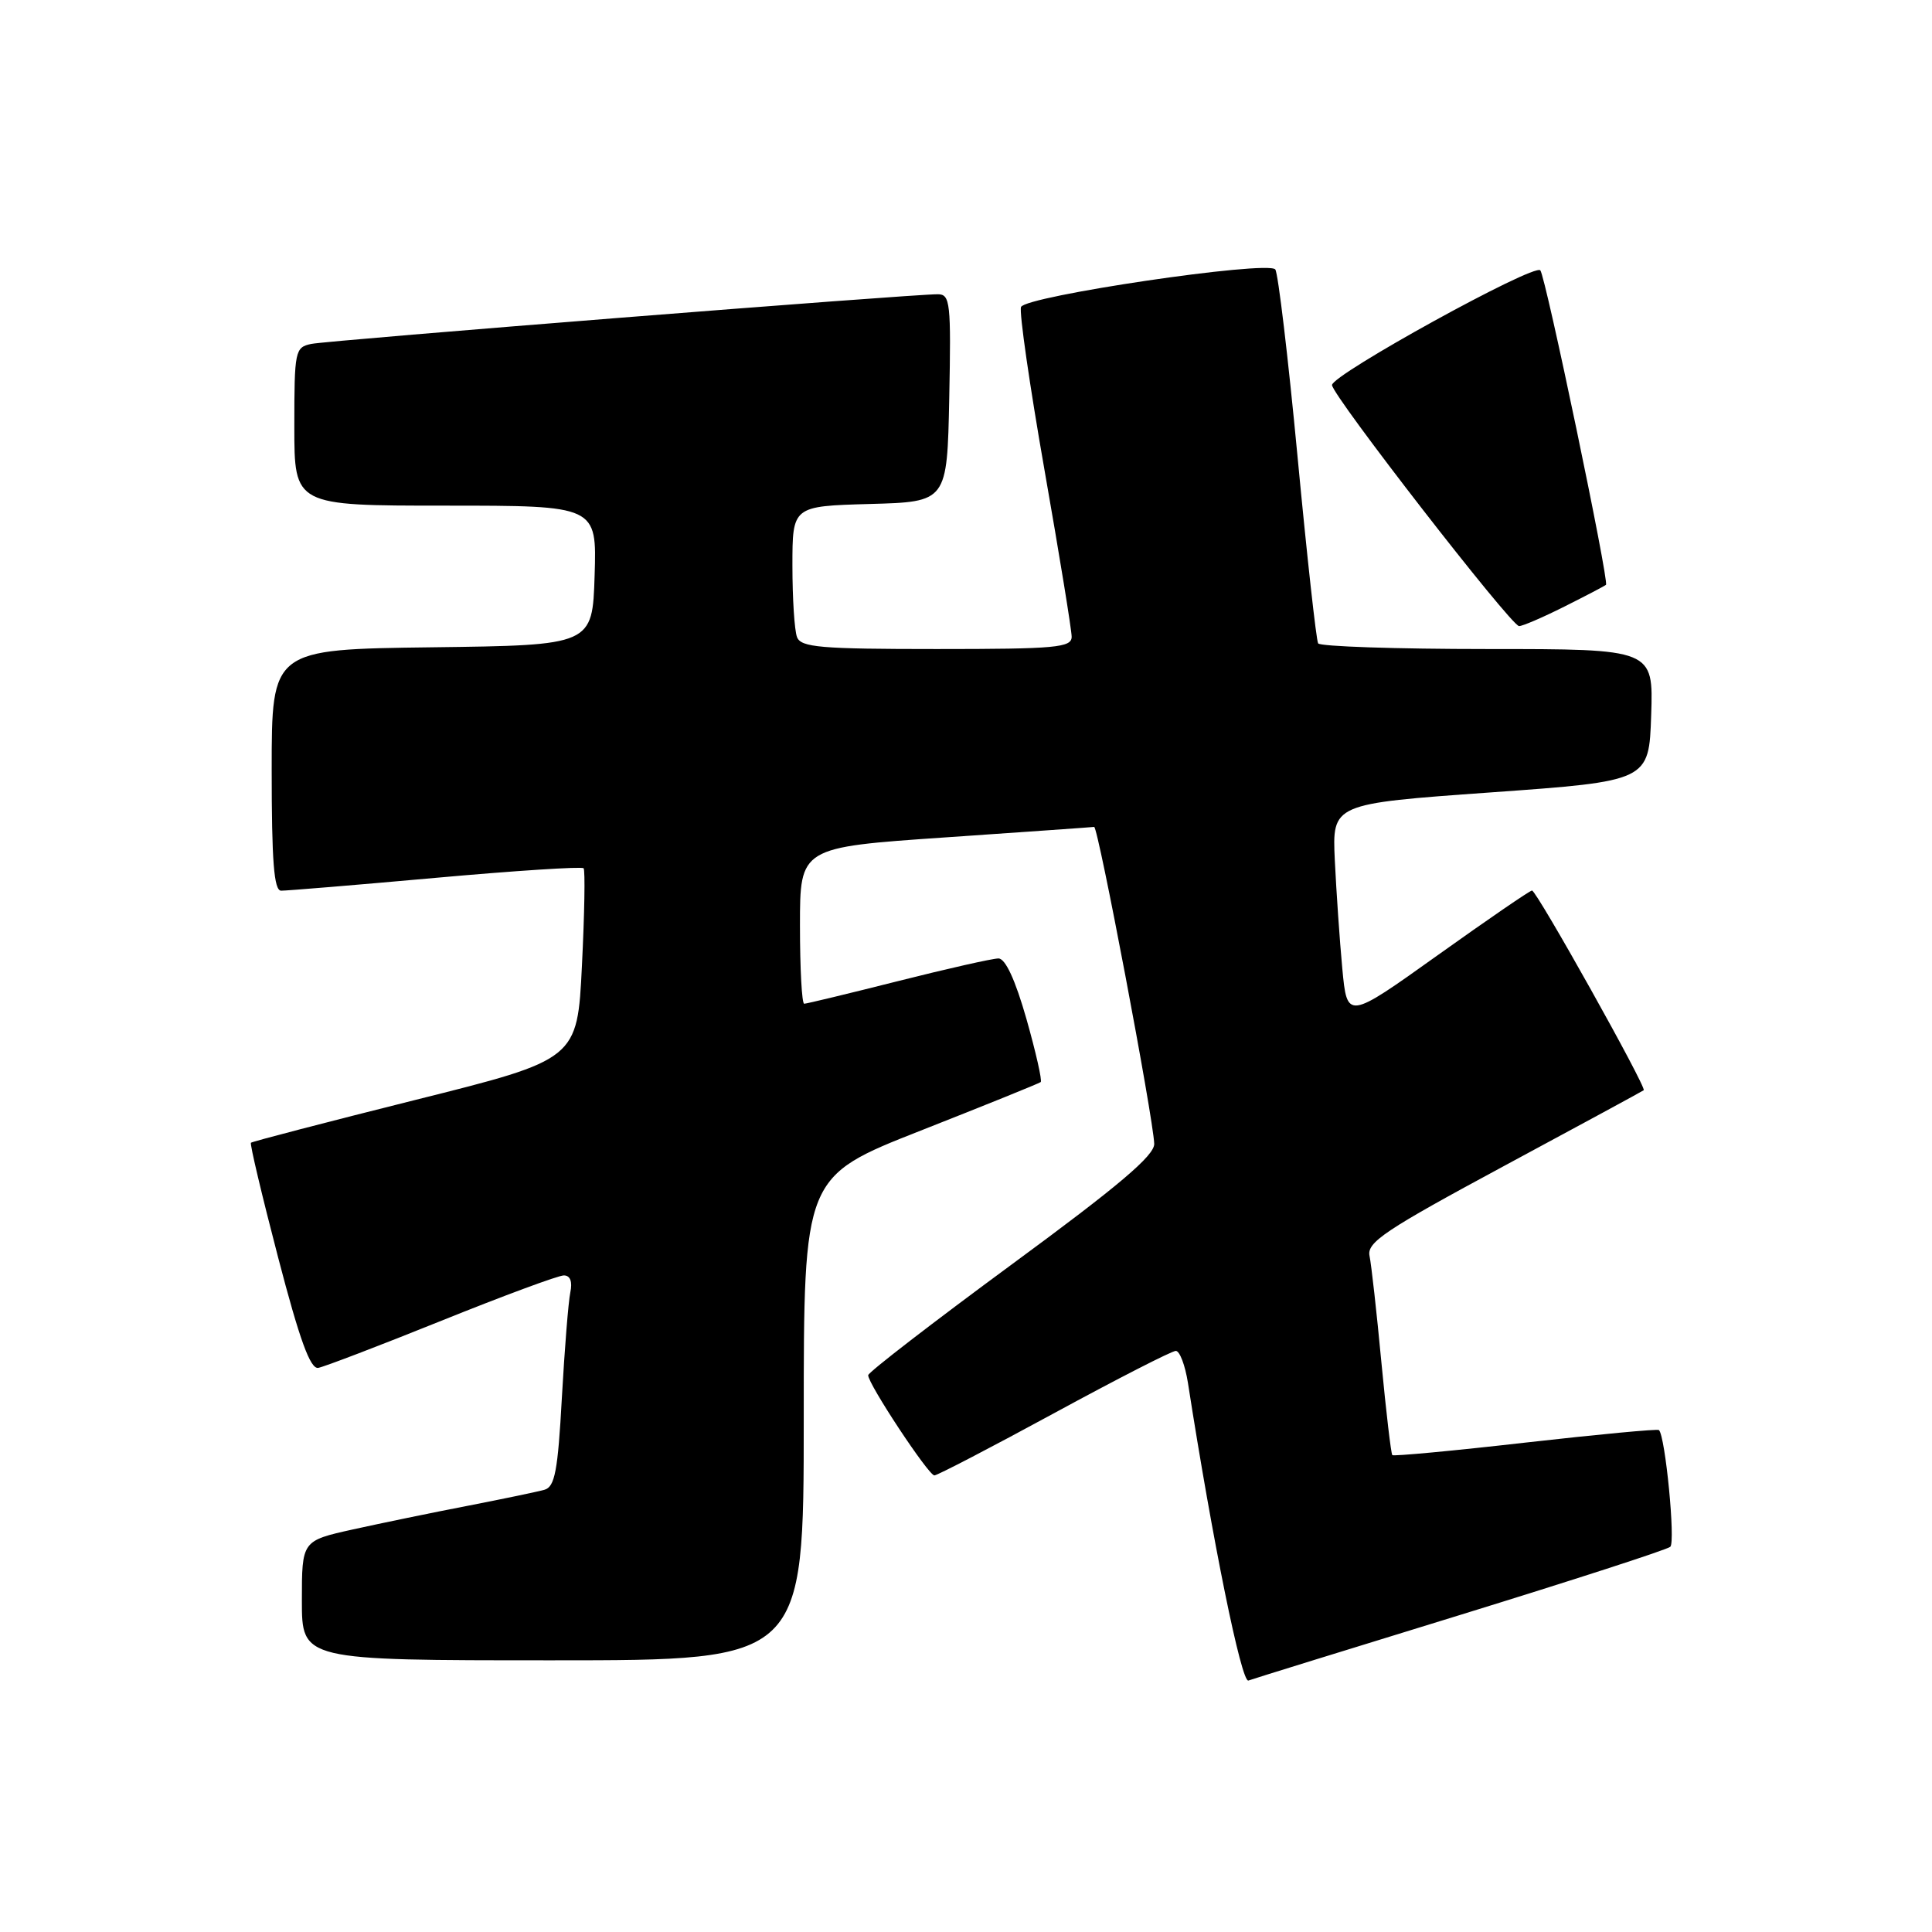 <?xml version="1.0" encoding="UTF-8" standalone="no"?>
<!DOCTYPE svg PUBLIC "-//W3C//DTD SVG 1.1//EN" "http://www.w3.org/Graphics/SVG/1.1/DTD/svg11.dtd" >
<svg xmlns="http://www.w3.org/2000/svg" xmlns:xlink="http://www.w3.org/1999/xlink" version="1.1" viewBox="0 0 256 256">
 <g >
 <path fill="currentColor"
d=" M 193.50 213.98 C 208.35 209.40 220.87 205.35 221.32 204.96 C 222.03 204.35 220.67 190.33 219.82 189.49 C 219.64 189.32 211.69 190.07 202.14 191.15 C 192.60 192.24 184.65 192.98 184.49 192.81 C 184.32 192.64 183.67 187.10 183.04 180.50 C 182.42 173.90 181.71 167.56 181.47 166.41 C 181.10 164.61 183.51 163.00 199.27 154.51 C 209.30 149.11 217.64 144.59 217.80 144.46 C 218.23 144.13 203.61 118.00 203.00 118.00 C 202.72 118.00 197.10 121.86 190.50 126.57 C 178.50 135.14 178.50 135.14 177.86 128.32 C 177.51 124.57 177.07 118.12 176.87 114.00 C 176.52 106.50 176.52 106.50 197.51 105.00 C 218.50 103.50 218.50 103.50 218.79 94.75 C 219.08 86.00 219.08 86.00 197.10 86.00 C 185.01 86.00 174.91 85.66 174.66 85.25 C 174.41 84.84 173.18 73.70 171.93 60.50 C 170.68 47.30 169.35 36.14 168.98 35.70 C 167.95 34.48 135.85 39.23 135.29 40.68 C 135.03 41.36 136.44 51.10 138.41 62.33 C 140.38 73.56 142.00 83.48 142.00 84.37 C 142.00 85.81 139.96 86.00 124.11 86.00 C 108.71 86.00 106.13 85.78 105.61 84.42 C 105.27 83.55 105.00 79.29 105.00 74.95 C 105.00 67.07 105.00 67.07 115.25 66.78 C 125.50 66.50 125.50 66.50 125.78 52.75 C 126.03 40.14 125.91 39.00 124.28 38.99 C 120.91 38.96 43.50 45.10 41.25 45.57 C 39.09 46.02 39.00 46.46 39.00 56.52 C 39.00 67.00 39.00 67.00 59.04 67.00 C 79.08 67.00 79.08 67.00 78.79 76.25 C 78.50 85.50 78.50 85.50 57.25 85.77 C 36.00 86.04 36.00 86.04 36.00 102.02 C 36.00 114.13 36.30 118.01 37.25 118.02 C 37.94 118.03 47.15 117.27 57.71 116.32 C 68.28 115.37 77.11 114.80 77.33 115.05 C 77.55 115.30 77.45 121.10 77.11 127.94 C 76.50 140.38 76.50 140.38 55.02 145.75 C 43.21 148.71 33.41 151.26 33.25 151.42 C 33.09 151.58 34.71 158.41 36.85 166.61 C 39.71 177.58 41.12 181.43 42.17 181.25 C 42.96 181.11 50.31 178.30 58.50 175.00 C 66.69 171.70 73.98 169.00 74.71 169.00 C 75.56 169.00 75.87 169.81 75.57 171.25 C 75.31 172.49 74.81 178.77 74.45 185.21 C 73.92 194.90 73.52 197.01 72.15 197.40 C 71.24 197.66 66.67 198.61 62.00 199.52 C 57.33 200.42 50.46 201.84 46.75 202.66 C 40.00 204.16 40.00 204.16 40.00 212.08 C 40.00 220.00 40.00 220.00 73.25 220.00 C 106.50 220.00 106.50 220.00 106.50 187.96 C 106.50 155.91 106.50 155.91 122.00 149.81 C 130.53 146.45 137.68 143.56 137.90 143.38 C 138.11 143.19 137.26 139.43 136.01 135.02 C 134.53 129.83 133.22 127.00 132.30 127.00 C 131.52 127.00 125.54 128.35 119.00 130.00 C 112.46 131.65 106.87 133.00 106.56 133.00 C 106.25 133.00 106.00 128.34 106.00 122.64 C 106.00 112.28 106.00 112.28 125.25 110.96 C 135.84 110.23 144.72 109.61 144.98 109.57 C 145.50 109.49 152.83 148.18 152.94 151.56 C 152.98 153.11 148.29 157.09 134.04 167.56 C 123.62 175.23 115.07 181.82 115.04 182.22 C 114.98 183.31 123.03 195.50 123.81 195.50 C 124.19 195.50 131.33 191.79 139.68 187.25 C 148.03 182.71 155.28 179.00 155.80 179.00 C 156.32 179.00 157.04 180.91 157.41 183.25 C 160.67 204.19 164.50 223.02 165.42 222.68 C 166.01 222.46 178.65 218.55 193.50 213.98 Z  M 207.28 80.38 C 210.15 78.94 212.64 77.64 212.80 77.49 C 213.25 77.10 204.80 36.62 204.10 35.82 C 203.28 34.88 176.50 49.64 176.50 51.02 C 176.50 52.37 200.19 82.89 201.28 82.96 C 201.71 82.98 204.41 81.82 207.28 80.38 Z "/>
</g>
</svg>